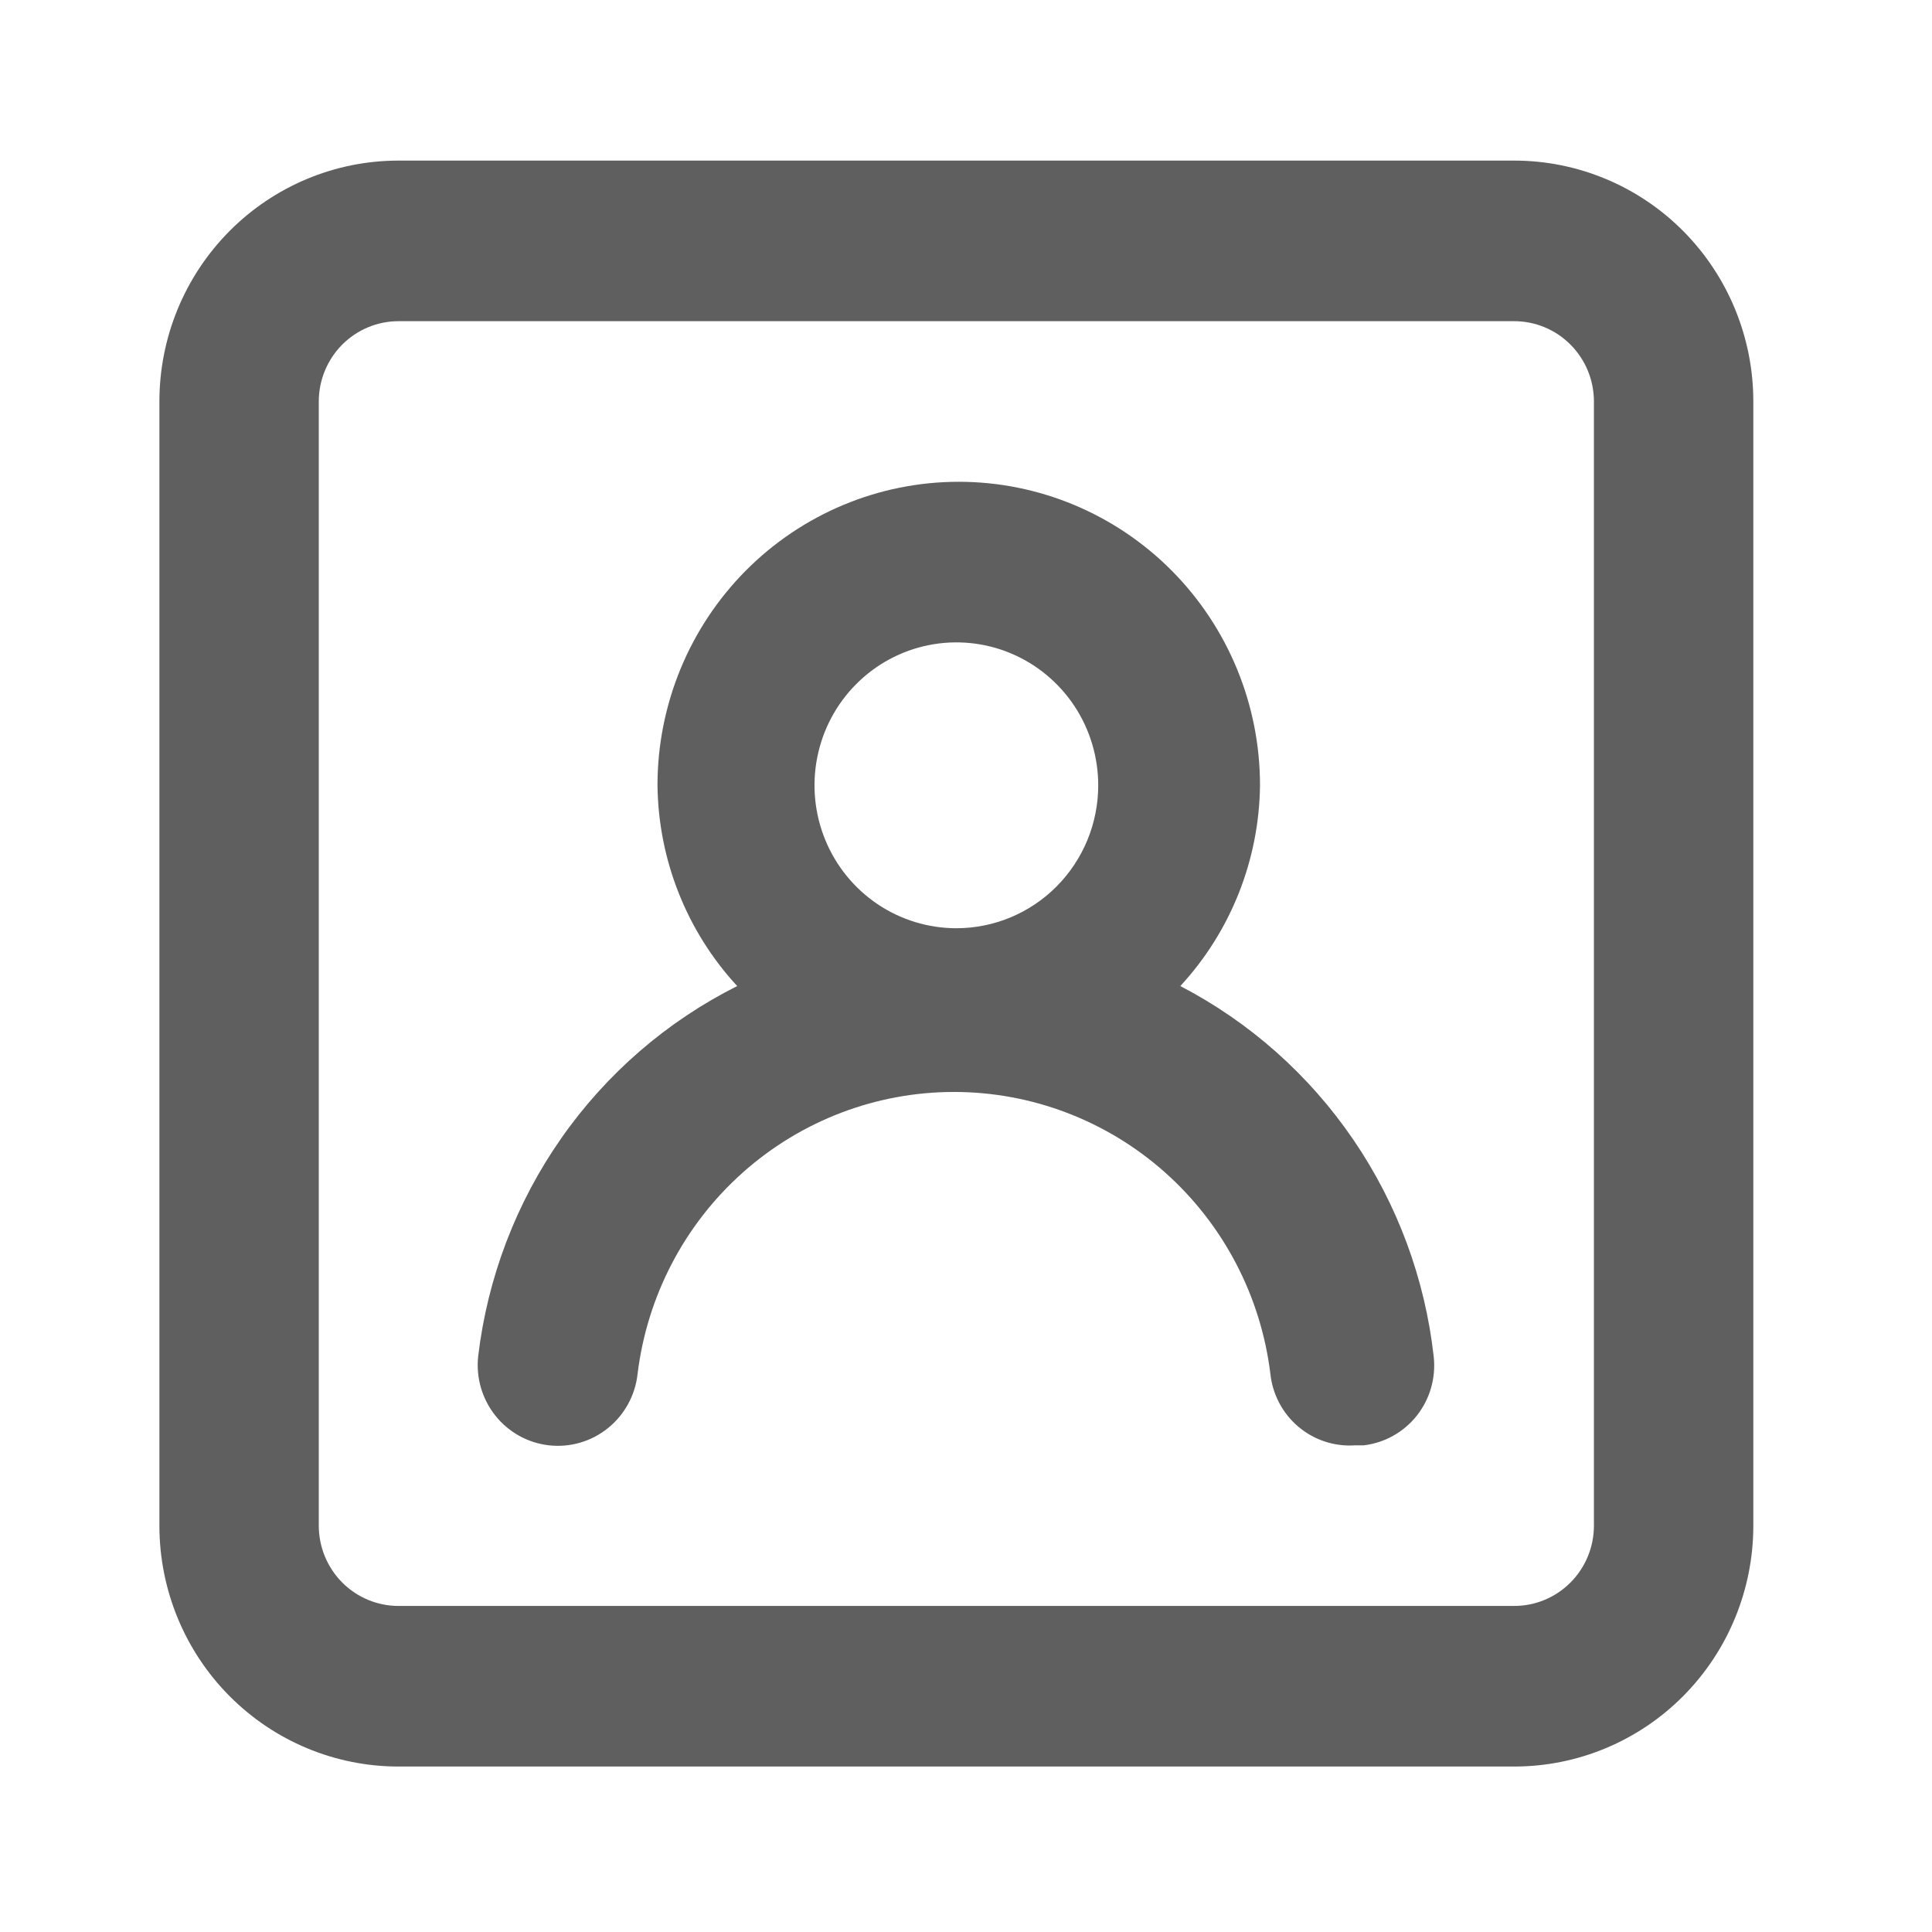 <svg width="73" height="73" viewBox="0 0 73 73" fill="none" xmlns="http://www.w3.org/2000/svg">
<path d="M44.598 37.258C46.504 35.195 47.578 32.49 47.609 29.673C47.609 26.631 46.41 23.714 44.275 21.563C42.14 19.413 39.245 18.204 36.226 18.204C33.207 18.204 30.312 19.413 28.177 21.563C26.043 23.714 24.843 26.631 24.843 29.673C24.875 32.49 25.949 35.195 27.855 37.258C25.201 38.589 22.917 40.564 21.209 43.006C19.5 45.447 18.421 48.278 18.068 51.244C17.98 52.049 18.213 52.855 18.716 53.487C19.218 54.119 19.949 54.523 20.748 54.612C21.547 54.7 22.348 54.465 22.974 53.959C23.601 53.453 24.003 52.716 24.091 51.911C24.45 48.972 25.864 46.266 28.066 44.304C30.268 42.342 33.106 41.259 36.045 41.259C38.985 41.259 41.823 42.342 44.025 44.304C46.227 46.266 47.641 48.972 48.001 51.911C48.084 52.689 48.463 53.405 49.058 53.908C49.653 54.411 50.417 54.663 51.193 54.612H51.524C52.313 54.52 53.035 54.118 53.531 53.493C54.027 52.868 54.258 52.07 54.174 51.274C53.847 48.324 52.802 45.501 51.131 43.056C49.461 40.61 47.216 38.618 44.598 37.258ZM36.136 35.073C35.076 35.073 34.039 34.756 33.158 34.163C32.276 33.569 31.59 32.726 31.184 31.739C30.778 30.752 30.672 29.667 30.879 28.619C31.086 27.571 31.596 26.609 32.346 25.854C33.095 25.099 34.05 24.584 35.09 24.376C36.13 24.168 37.208 24.274 38.187 24.683C39.167 25.092 40.004 25.784 40.593 26.672C41.182 27.56 41.496 28.605 41.496 29.673C41.496 31.105 40.931 32.478 39.926 33.491C38.921 34.504 37.557 35.073 36.136 35.073ZM57.215 6.068H15.057C12.661 6.068 10.363 7.027 8.669 8.734C6.974 10.441 6.023 12.756 6.023 15.17V57.646C6.023 60.06 6.974 62.375 8.669 64.082C10.363 65.789 12.661 66.748 15.057 66.748H57.215C59.611 66.748 61.909 65.789 63.603 64.082C65.297 62.375 66.249 60.06 66.249 57.646V15.17C66.249 12.756 65.297 10.441 63.603 8.734C61.909 7.027 59.611 6.068 57.215 6.068ZM60.226 57.646C60.226 58.45 59.909 59.222 59.344 59.791C58.78 60.36 58.014 60.68 57.215 60.68H15.057C14.258 60.68 13.492 60.36 12.927 59.791C12.363 59.222 12.045 58.45 12.045 57.646V15.17C12.045 14.366 12.363 13.594 12.927 13.025C13.492 12.456 14.258 12.136 15.057 12.136H57.215C58.014 12.136 58.78 12.456 59.344 13.025C59.909 13.594 60.226 14.366 60.226 15.17V57.646Z" fill="#5F5F5F"/>
</svg>
